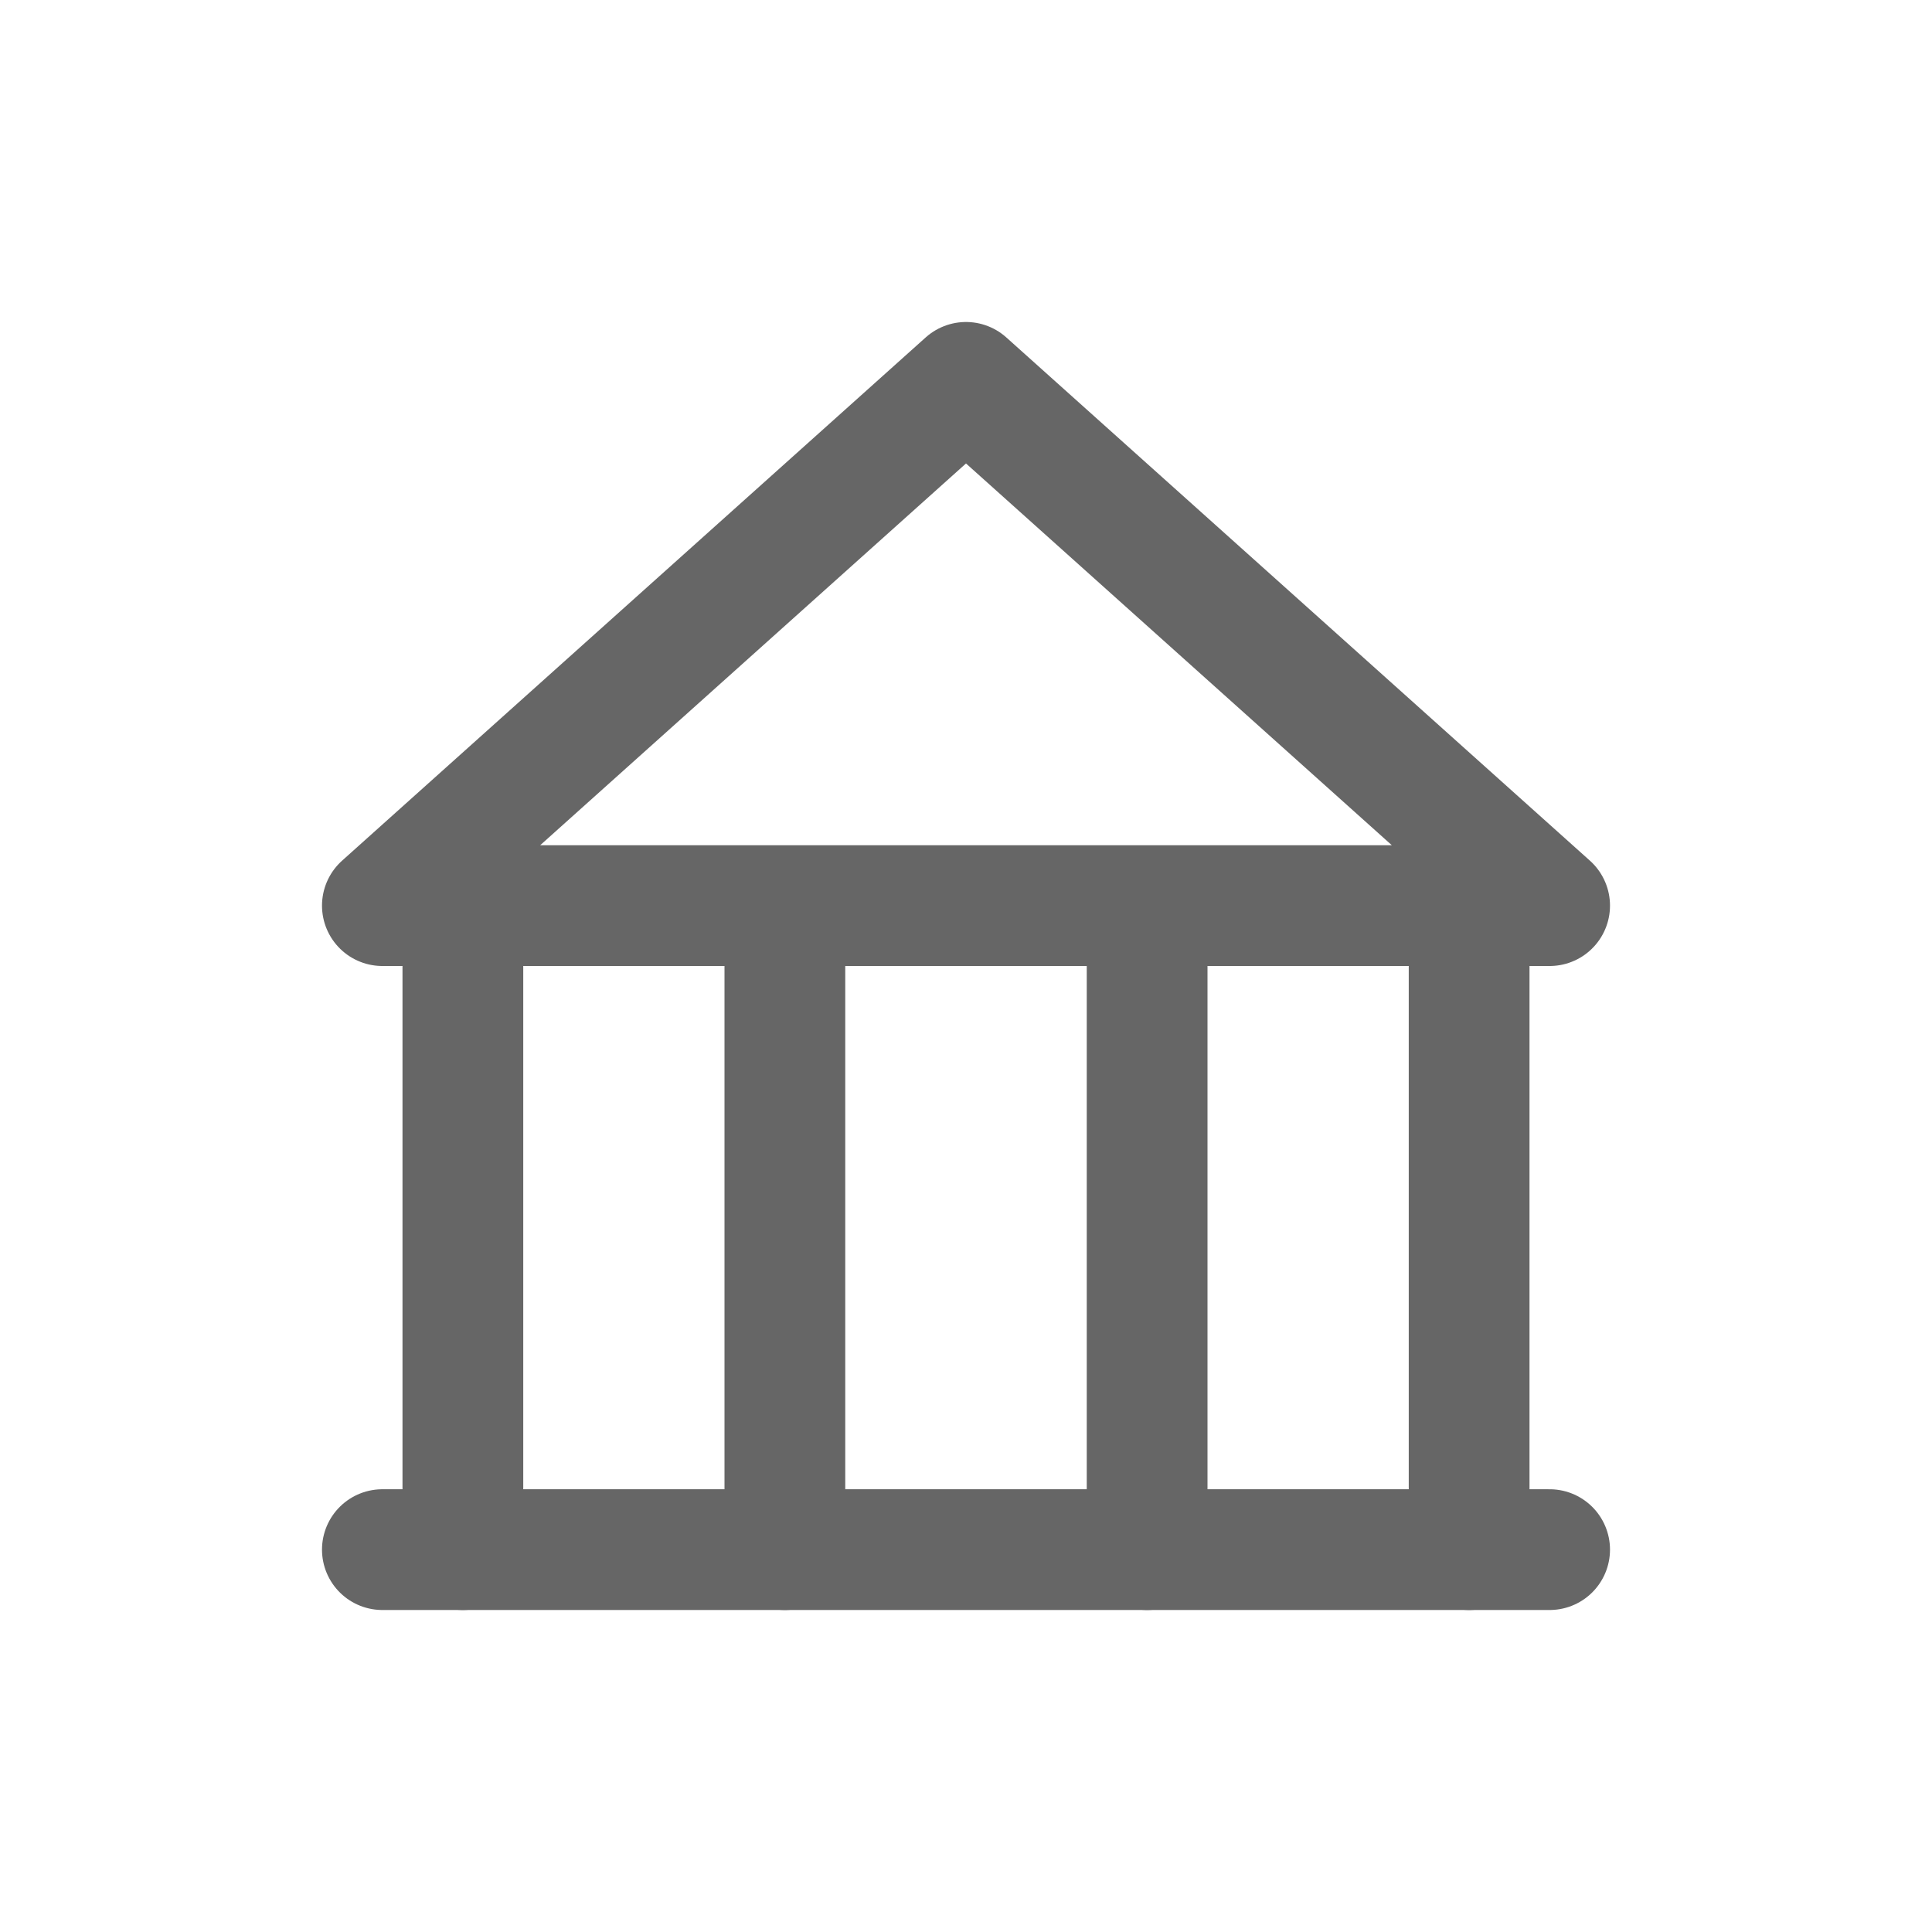 <svg width="120" height="120" viewBox="0 0 120 120" fill="none" xmlns="http://www.w3.org/2000/svg">
<path d="M71.25 96.25V57.5M91.25 57.5V96.25V57.5ZM28.75 96.25V57.5V96.25ZM48.75 96.25V57.5V96.25Z" stroke="#666666" stroke-width="7.5" stroke-linecap="round" stroke-linejoin="round"/>
<path d="M60 23.75L96.25 56.25H23.75L60 23.75Z" stroke="#666666" stroke-width="7.5" stroke-linecap="round" stroke-linejoin="round"/>
<path d="M23.75 96.25H96.25" stroke="#666666" stroke-width="7.5" stroke-linecap="round" stroke-linejoin="round"/>
</svg>
